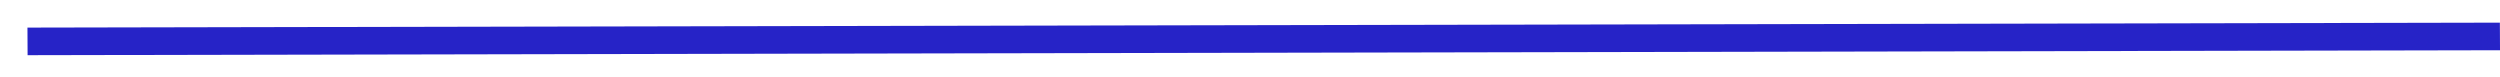 <svg width="453" height="14" viewBox="0 0 453 14" fill="none" xmlns="http://www.w3.org/2000/svg">
<g filter="url(#filter0_d_130_13)">
<line y1="-2.5" x2="448.001" y2="-2.5" transform="matrix(1 -0.002 0.005 1 5 6)" stroke="#2623C7" stroke-width="5"/>
</g>
<defs>
<filter id="filter0_d_130_13" x="0.977" y="0.03" width="456.023" height="13.97" filterUnits="userSpaceOnUse" color-interpolation-filters="sRGB">
<feFlood flood-opacity="0" result="BackgroundImageFix"/>
<feColorMatrix in="SourceAlpha" type="matrix" values="0 0 0 0 0 0 0 0 0 0 0 0 0 0 0 0 0 0 127 0" result="hardAlpha"/>
<feOffset dy="4"/>
<feGaussianBlur stdDeviation="2"/>
<feComposite in2="hardAlpha" operator="out"/>
<feColorMatrix type="matrix" values="0 0 0 0 0 0 0 0 0 0 0 0 0 0 0 0 0 0 0.25 0"/>
<feBlend mode="normal" in2="BackgroundImageFix" result="effect1_dropShadow_130_13"/>
<feBlend mode="normal" in="SourceGraphic" in2="effect1_dropShadow_130_13" result="shape"/>
</filter>
</defs>
</svg>
